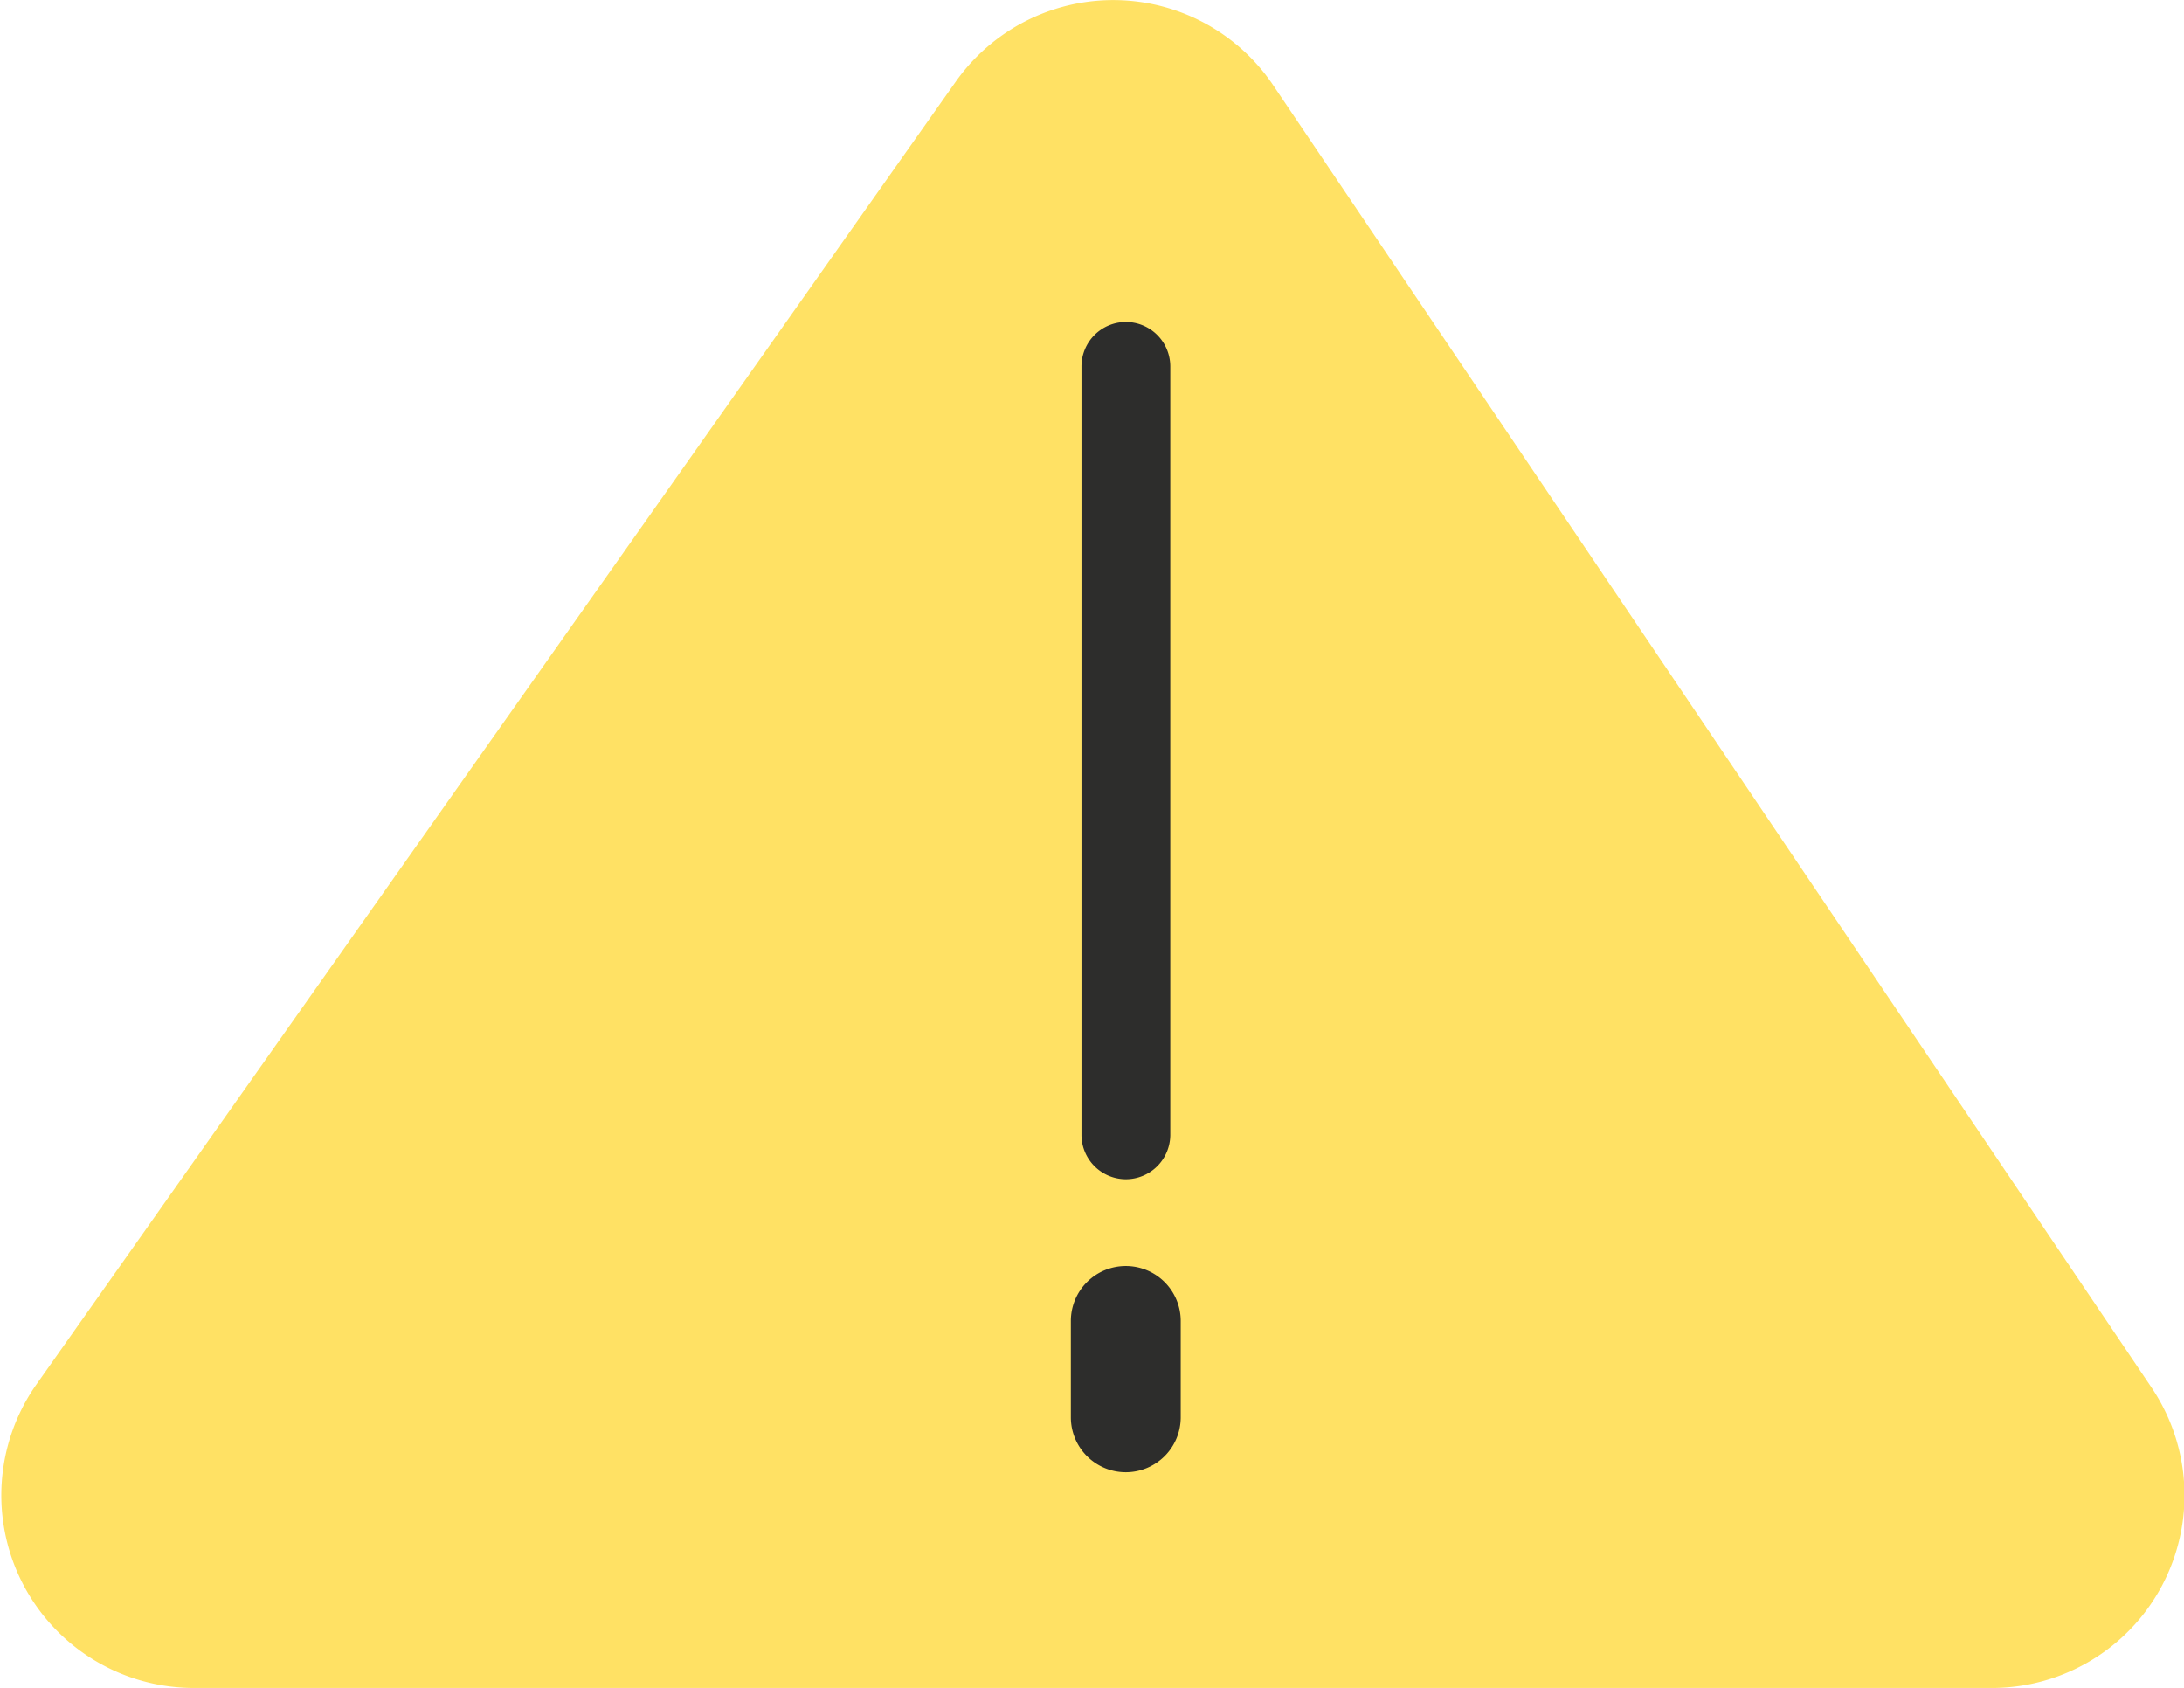 <svg xmlns="http://www.w3.org/2000/svg" viewBox="0 0 119.27 92.17"><path d="M52.2,4.45,2,75.58a10.52,10.52,0,0,0,8.59,16.59h98.19a10.52,10.52,0,0,0,8.72-16.4L69.52,4.64A10.53,10.53,0,0,0,52.2,4.45Z" fill="#ffe164"/><path d="M61.48,64.39h0A2.43,2.43,0,0,1,59.06,62V20a2.43,2.43,0,0,1,2.42-2.42h0A2.43,2.43,0,0,1,63.91,20V62A2.43,2.43,0,0,1,61.48,64.39Z" fill="#2d2d2c"/><path d="M61.48,80.39h0a3,3,0,0,1-3-3V72.13a3,3,0,0,1,3-3h0a3,3,0,0,1,3,3V77.4A3,3,0,0,1,61.48,80.39Z" fill="#2d2d2c"/></svg>